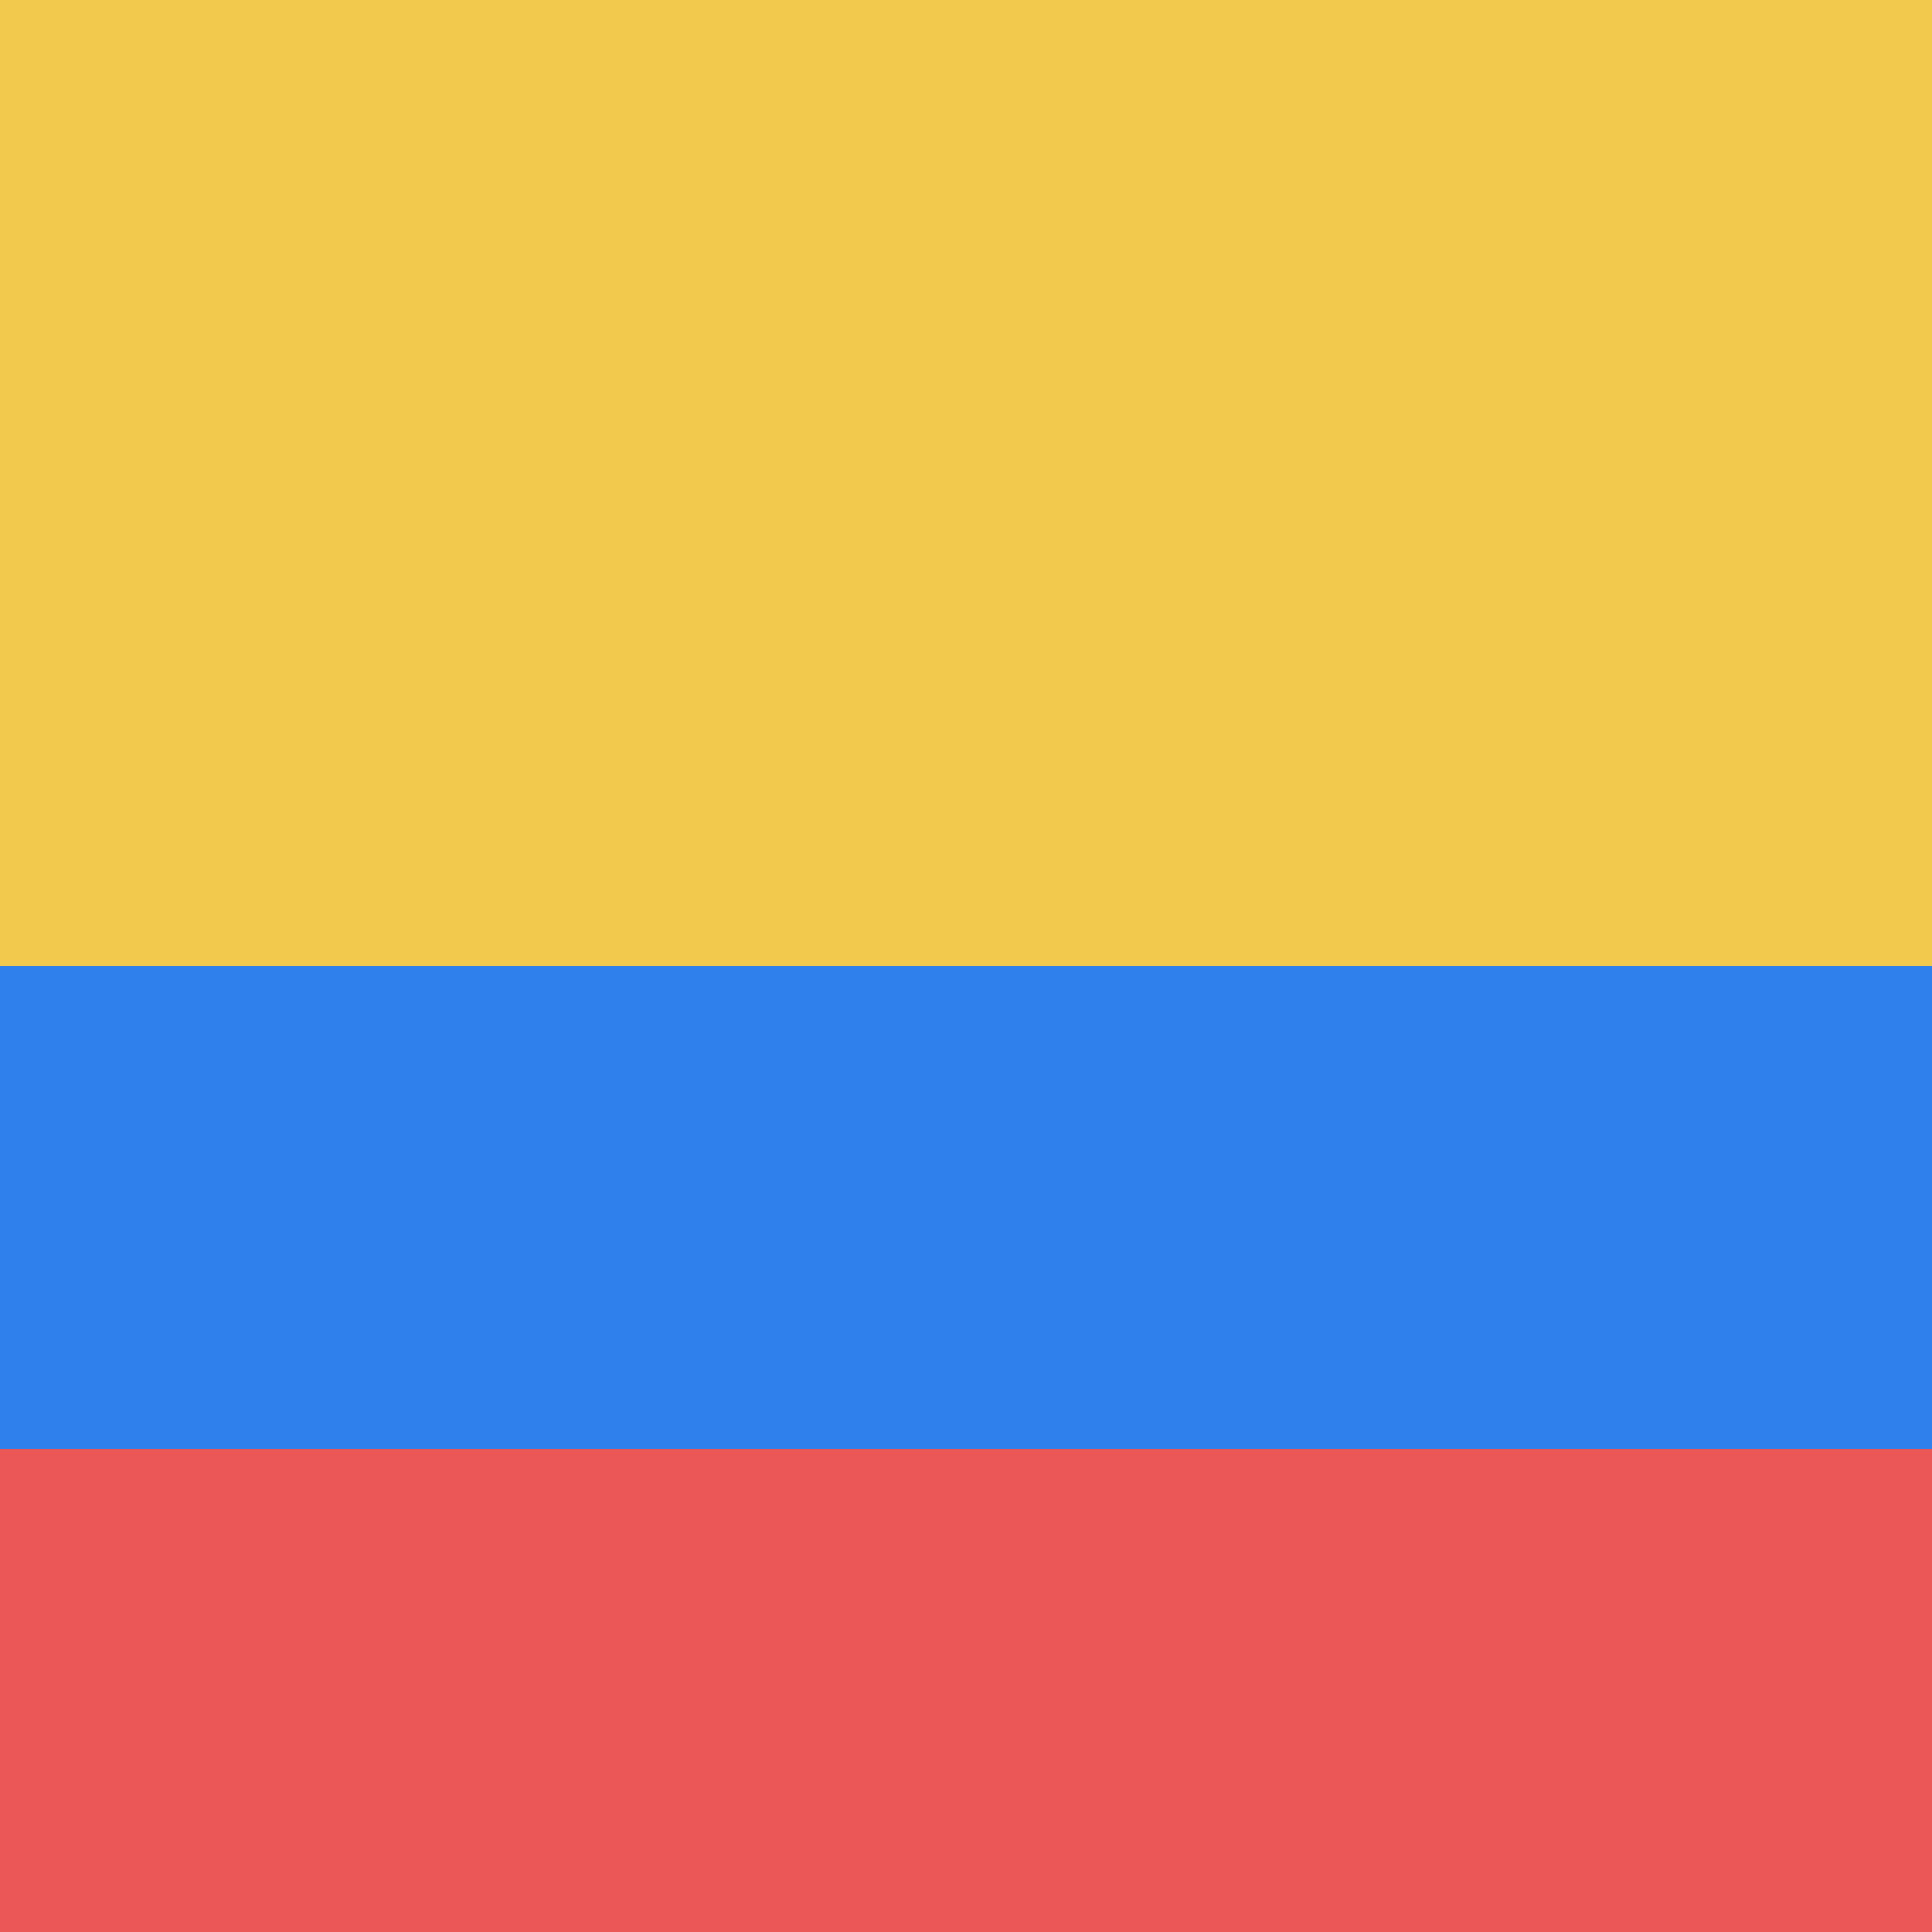 <svg width="80" height="80" viewBox="0 0 80 80" fill="none" xmlns="http://www.w3.org/2000/svg">
  <g clip-path="url(#clip0)">
    <path d="M120 0H0V40H120V0Z" fill="#F2C94C" />
    <path d="M120 40H0V60H120V40Z" fill="#2F80ED" />
    <path d="M120 60H0V80H120V60Z" fill="#EB5757" />
  </g>
  <defs>
    <clipPath id="clip0">
      <rect width="80" height="80" fill="white" />
    </clipPath>
  </defs>
</svg>